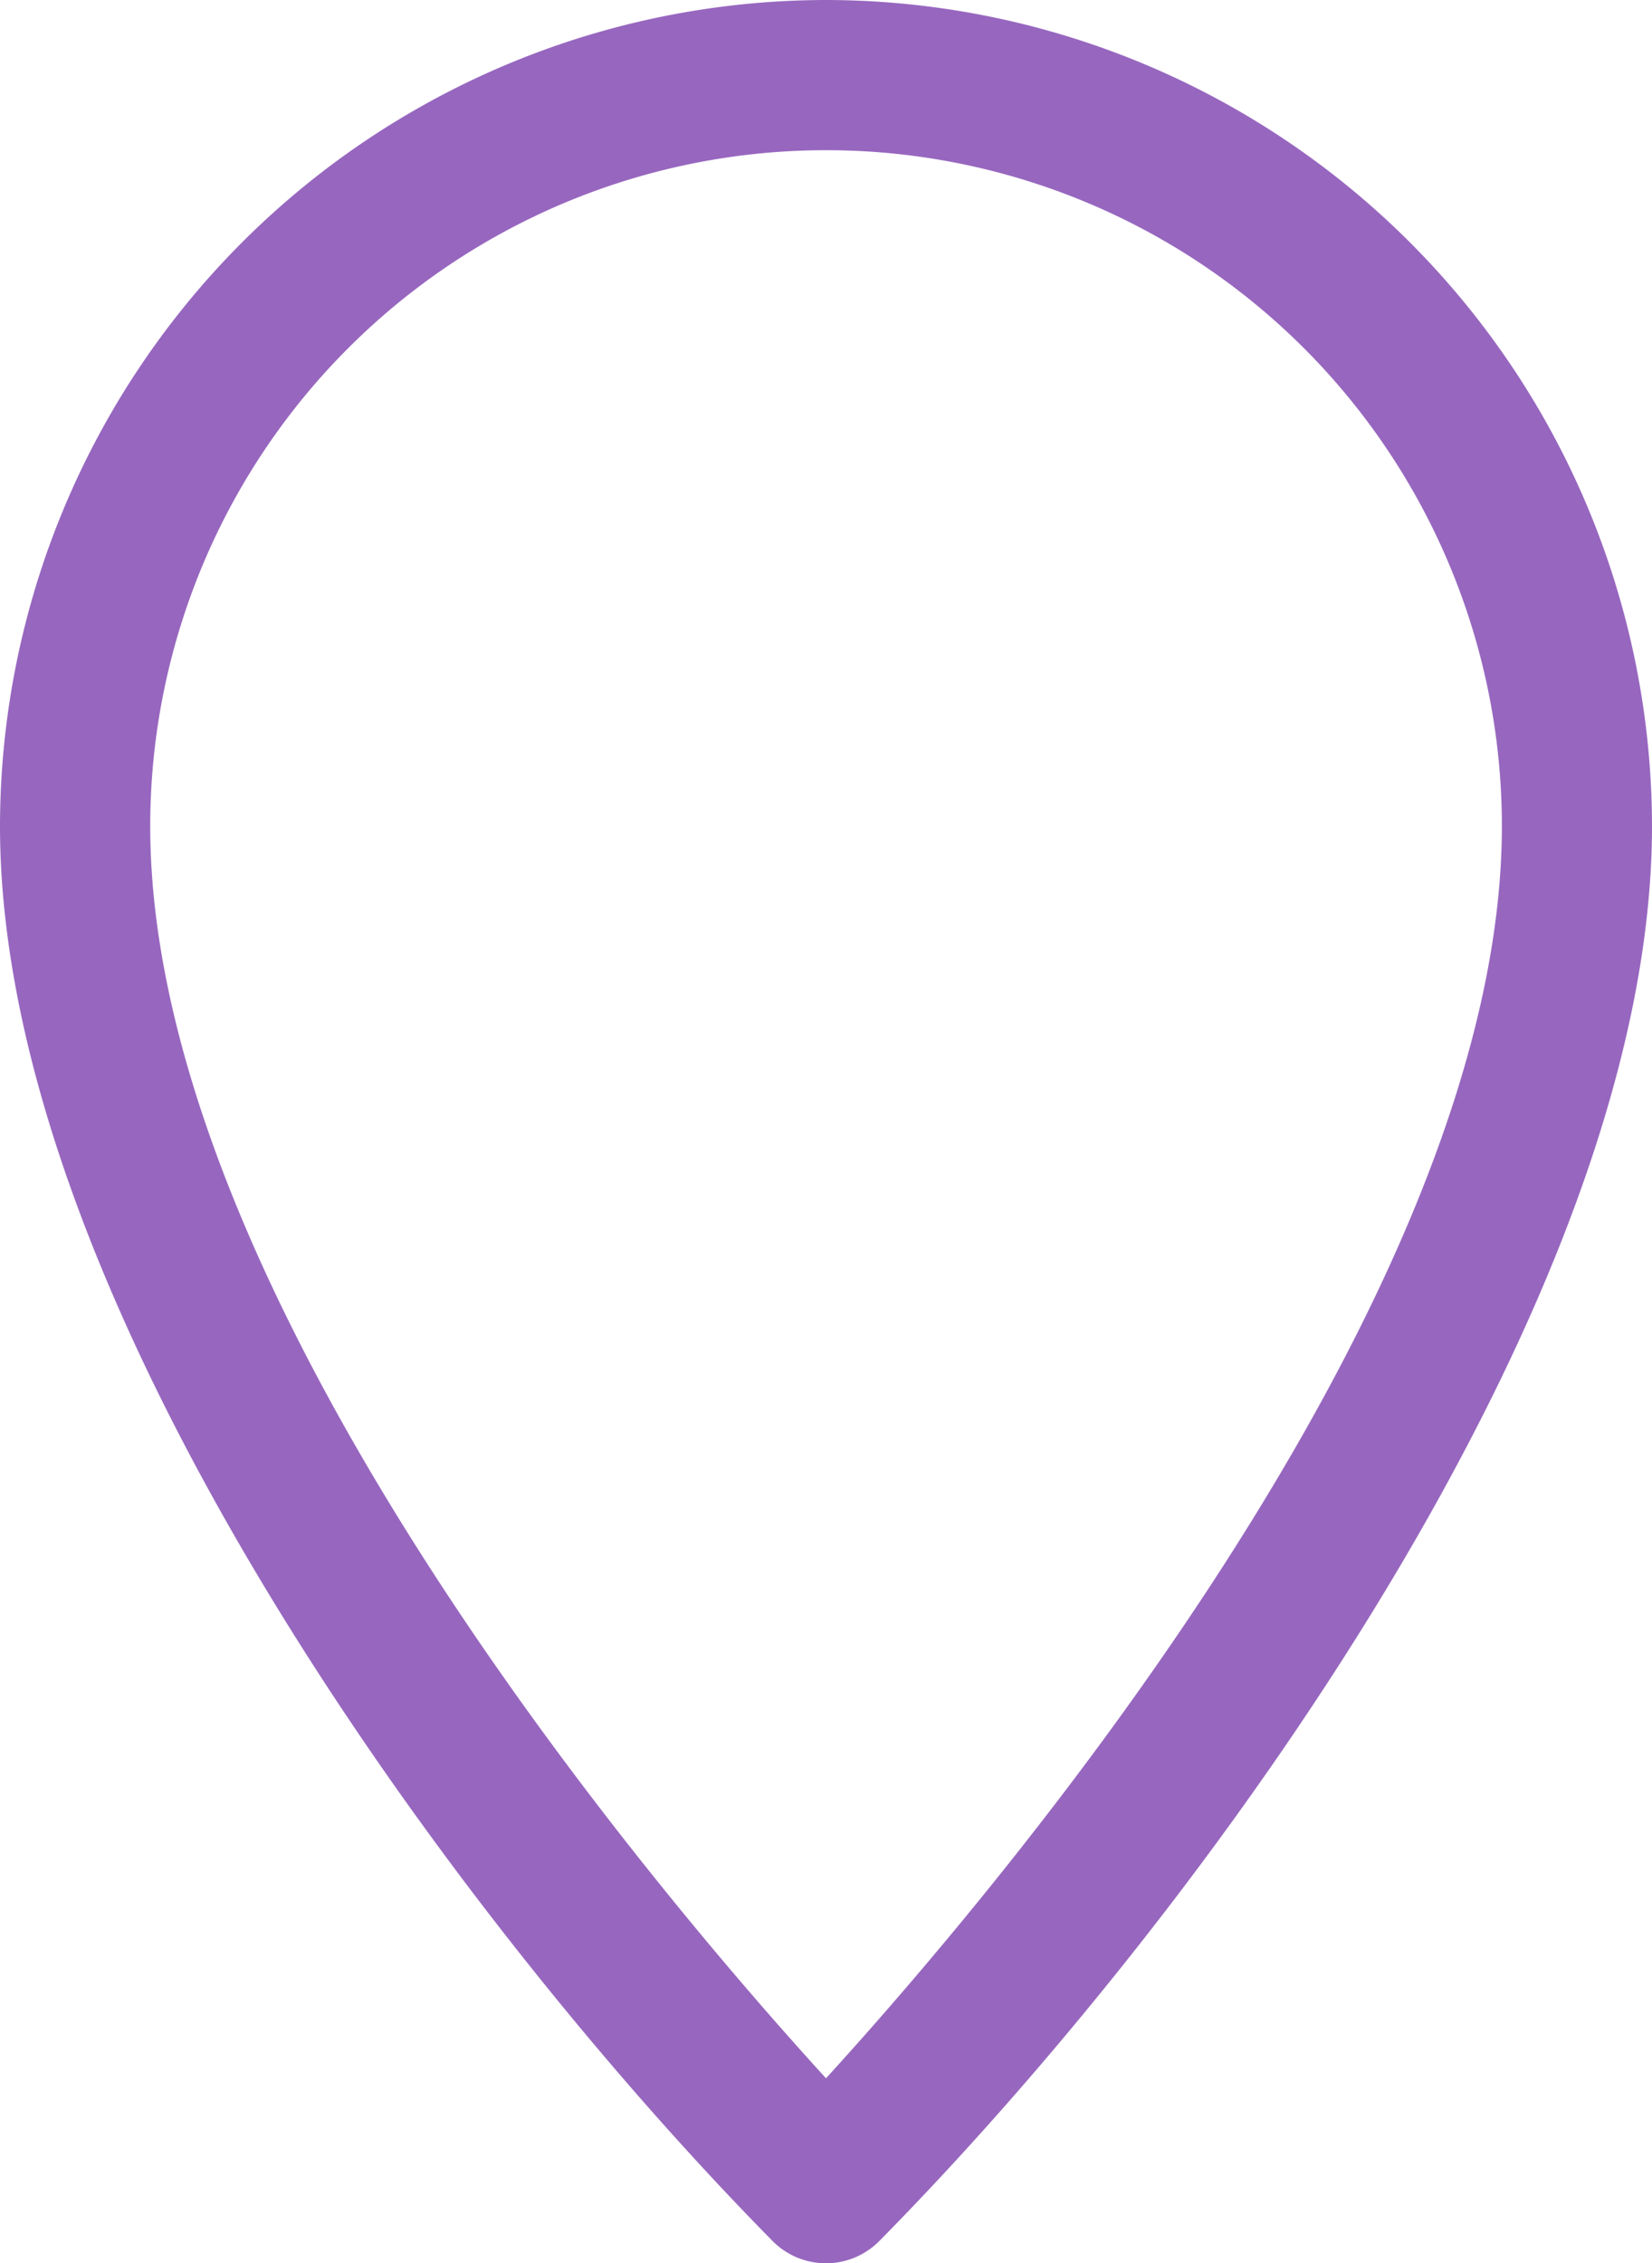 <svg xmlns="http://www.w3.org/2000/svg" width="16" height="21.915" viewBox="0 0 16 21.915"><defs><style>.a{fill:#9767bf;}</style></defs><g transform="translate(-91 -4)"><path class="a" d="M99,0a8.009,8.009,0,0,0-8,8c0,4.622,4.425,10.6,7.482,13.7a.727.727,0,0,0,1.035,0C102.62,18.555,107,12.6,107,8A8.009,8.009,0,0,0,99,0Zm0,20.125c-1.63-1.786-6.545-7.55-6.545-12.125a6.545,6.545,0,0,1,13.091,0C105.545,12.57,100.63,18.338,99,20.125Z" transform="translate(0 4)"/></g></svg>